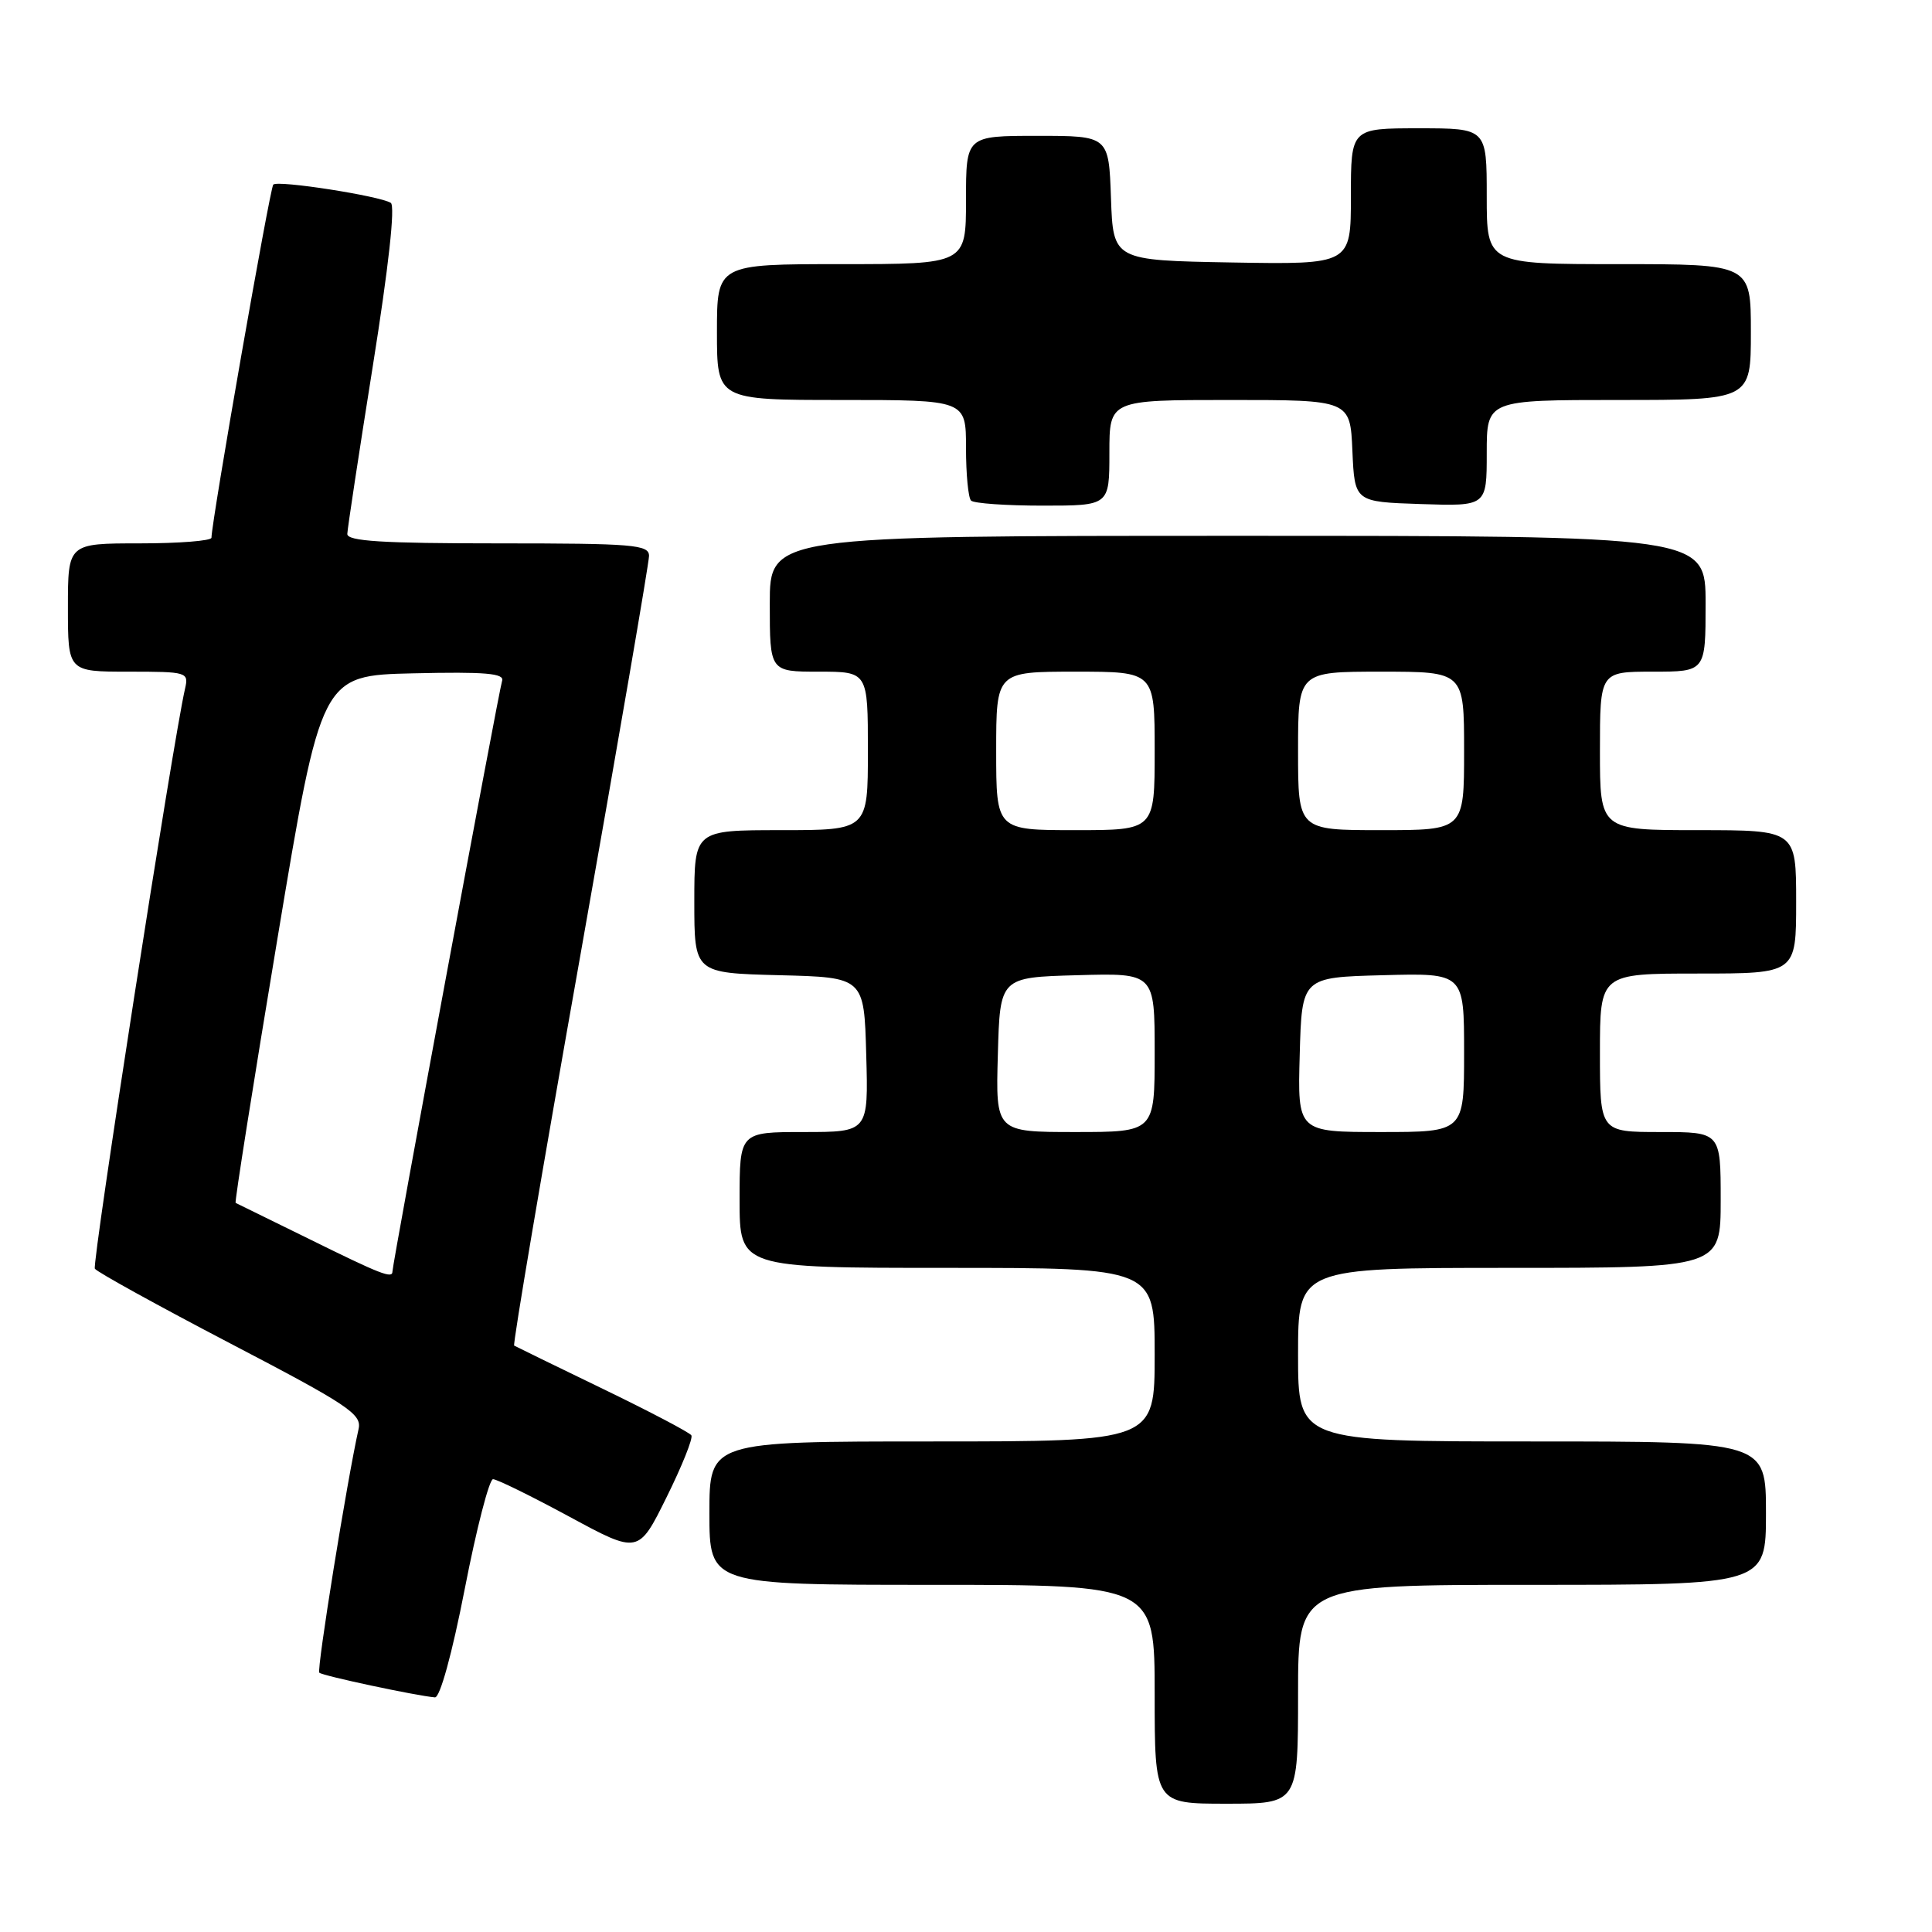 <?xml version="1.0" encoding="UTF-8" standalone="no"?>
<!DOCTYPE svg PUBLIC "-//W3C//DTD SVG 1.1//EN" "http://www.w3.org/Graphics/SVG/1.1/DTD/svg11.dtd" >
<svg xmlns="http://www.w3.org/2000/svg" xmlns:xlink="http://www.w3.org/1999/xlink" version="1.1" viewBox="0 0 256 256">
 <g >
 <path fill="currentColor"
d=" M 172.00 224.50 C 172.00 210.00 172.00 210.00 203.00 210.00 C 234.00 210.00 234.00 210.00 234.00 200.50 C 234.00 191.00 234.00 191.00 203.00 191.00 C 172.00 191.00 172.00 191.00 172.00 179.50 C 172.00 168.00 172.00 168.00 200.00 168.00 C 228.00 168.00 228.00 168.00 228.00 159.00 C 228.00 150.00 228.00 150.00 220.00 150.00 C 212.00 150.00 212.00 150.00 212.00 139.50 C 212.00 129.00 212.00 129.00 225.00 129.00 C 238.00 129.00 238.00 129.00 238.00 119.50 C 238.00 110.00 238.00 110.00 225.00 110.00 C 212.00 110.00 212.00 110.00 212.00 99.50 C 212.00 89.00 212.00 89.00 219.00 89.00 C 226.00 89.00 226.00 89.00 226.00 80.00 C 226.00 71.00 226.00 71.00 164.00 71.00 C 102.00 71.00 102.00 71.00 102.00 80.00 C 102.00 89.00 102.00 89.00 108.50 89.00 C 115.00 89.00 115.00 89.00 115.00 99.50 C 115.00 110.00 115.00 110.00 103.50 110.00 C 92.00 110.00 92.00 110.00 92.00 119.47 C 92.00 128.93 92.00 128.93 103.25 129.22 C 114.50 129.50 114.50 129.50 114.78 139.75 C 115.07 150.00 115.07 150.00 106.53 150.00 C 98.00 150.00 98.00 150.00 98.00 159.00 C 98.00 168.00 98.00 168.00 125.50 168.00 C 153.00 168.00 153.00 168.00 153.00 179.50 C 153.00 191.00 153.00 191.00 123.50 191.00 C 94.00 191.00 94.00 191.00 94.00 200.50 C 94.00 210.00 94.00 210.00 123.50 210.00 C 153.00 210.00 153.00 210.00 153.00 224.50 C 153.00 239.00 153.00 239.00 162.50 239.00 C 172.00 239.00 172.00 239.00 172.00 224.50 Z  M 61.59 210.50 C 63.14 202.53 64.83 196.00 65.33 196.00 C 65.84 196.00 70.38 198.23 75.43 200.96 C 84.60 205.92 84.60 205.92 88.32 198.40 C 90.37 194.26 91.85 190.57 91.61 190.19 C 91.38 189.81 86.08 187.03 79.84 184.01 C 73.60 180.99 68.33 178.42 68.13 178.30 C 67.92 178.19 71.86 154.96 76.88 126.70 C 81.89 98.44 86.00 74.57 86.00 73.66 C 86.00 72.17 83.96 72.00 66.00 72.00 C 50.65 72.00 46.01 71.71 46.02 70.75 C 46.04 70.06 47.56 60.05 49.40 48.50 C 51.49 35.40 52.39 27.27 51.78 26.88 C 50.32 25.96 36.81 23.85 36.21 24.46 C 35.77 24.89 28.06 68.93 28.02 71.25 C 28.01 71.66 23.73 72.00 18.50 72.00 C 9.00 72.00 9.00 72.00 9.00 80.50 C 9.00 89.00 9.00 89.00 17.02 89.00 C 24.82 89.00 25.02 89.06 24.52 91.25 C 22.94 98.07 12.16 167.44 12.57 168.11 C 12.84 168.54 20.92 173.00 30.53 178.02 C 46.09 186.14 47.95 187.37 47.52 189.32 C 45.98 196.19 41.94 221.27 42.31 221.64 C 42.72 222.05 55.15 224.70 57.63 224.91 C 58.30 224.96 59.90 219.16 61.59 210.50 Z  M 147.00 60.00 C 147.00 53.00 147.00 53.00 162.95 53.00 C 178.91 53.00 178.91 53.00 179.20 59.75 C 179.50 66.50 179.50 66.50 188.25 66.79 C 197.00 67.08 197.00 67.08 197.00 60.04 C 197.00 53.00 197.00 53.00 214.50 53.00 C 232.00 53.00 232.00 53.00 232.00 44.00 C 232.00 35.00 232.00 35.00 214.50 35.00 C 197.00 35.00 197.00 35.00 197.00 26.00 C 197.00 17.00 197.00 17.00 188.00 17.00 C 179.00 17.00 179.00 17.00 179.00 26.03 C 179.00 35.05 179.00 35.05 163.25 34.78 C 147.50 34.50 147.50 34.50 147.21 26.25 C 146.92 18.00 146.92 18.00 137.46 18.00 C 128.00 18.00 128.00 18.00 128.00 26.50 C 128.00 35.00 128.00 35.00 111.50 35.00 C 95.00 35.00 95.00 35.00 95.00 44.00 C 95.00 53.00 95.00 53.00 111.50 53.00 C 128.00 53.00 128.00 53.00 128.00 59.33 C 128.00 62.82 128.30 65.97 128.67 66.33 C 129.03 66.70 133.31 67.00 138.17 67.00 C 147.00 67.00 147.00 67.00 147.00 60.00 Z  M 132.22 139.75 C 132.50 129.50 132.50 129.50 142.75 129.22 C 153.00 128.93 153.00 128.93 153.00 139.47 C 153.00 150.00 153.00 150.00 142.47 150.00 C 131.93 150.00 131.93 150.00 132.22 139.75 Z  M 172.22 139.75 C 172.50 129.50 172.50 129.50 183.25 129.22 C 194.00 128.93 194.00 128.93 194.00 139.47 C 194.00 150.00 194.00 150.00 182.97 150.00 C 171.93 150.00 171.93 150.00 172.22 139.75 Z  M 132.00 99.50 C 132.00 89.00 132.00 89.00 142.50 89.00 C 153.00 89.00 153.00 89.00 153.00 99.50 C 153.00 110.00 153.00 110.00 142.50 110.00 C 132.00 110.00 132.00 110.00 132.00 99.50 Z  M 172.00 99.50 C 172.00 89.00 172.00 89.00 183.00 89.00 C 194.00 89.00 194.00 89.00 194.00 99.50 C 194.00 110.00 194.00 110.00 183.00 110.00 C 172.00 110.00 172.00 110.00 172.00 99.50 Z  M 41.00 164.19 C 35.77 161.62 31.38 159.46 31.22 159.39 C 31.07 159.33 33.56 143.58 36.76 124.39 C 42.57 89.50 42.57 89.50 54.77 89.22 C 64.33 89.00 66.87 89.22 66.53 90.22 C 66.11 91.47 52.00 167.47 52.00 168.49 C 52.00 169.46 50.46 168.86 41.00 164.19 Z "/>
</g>
</svg>